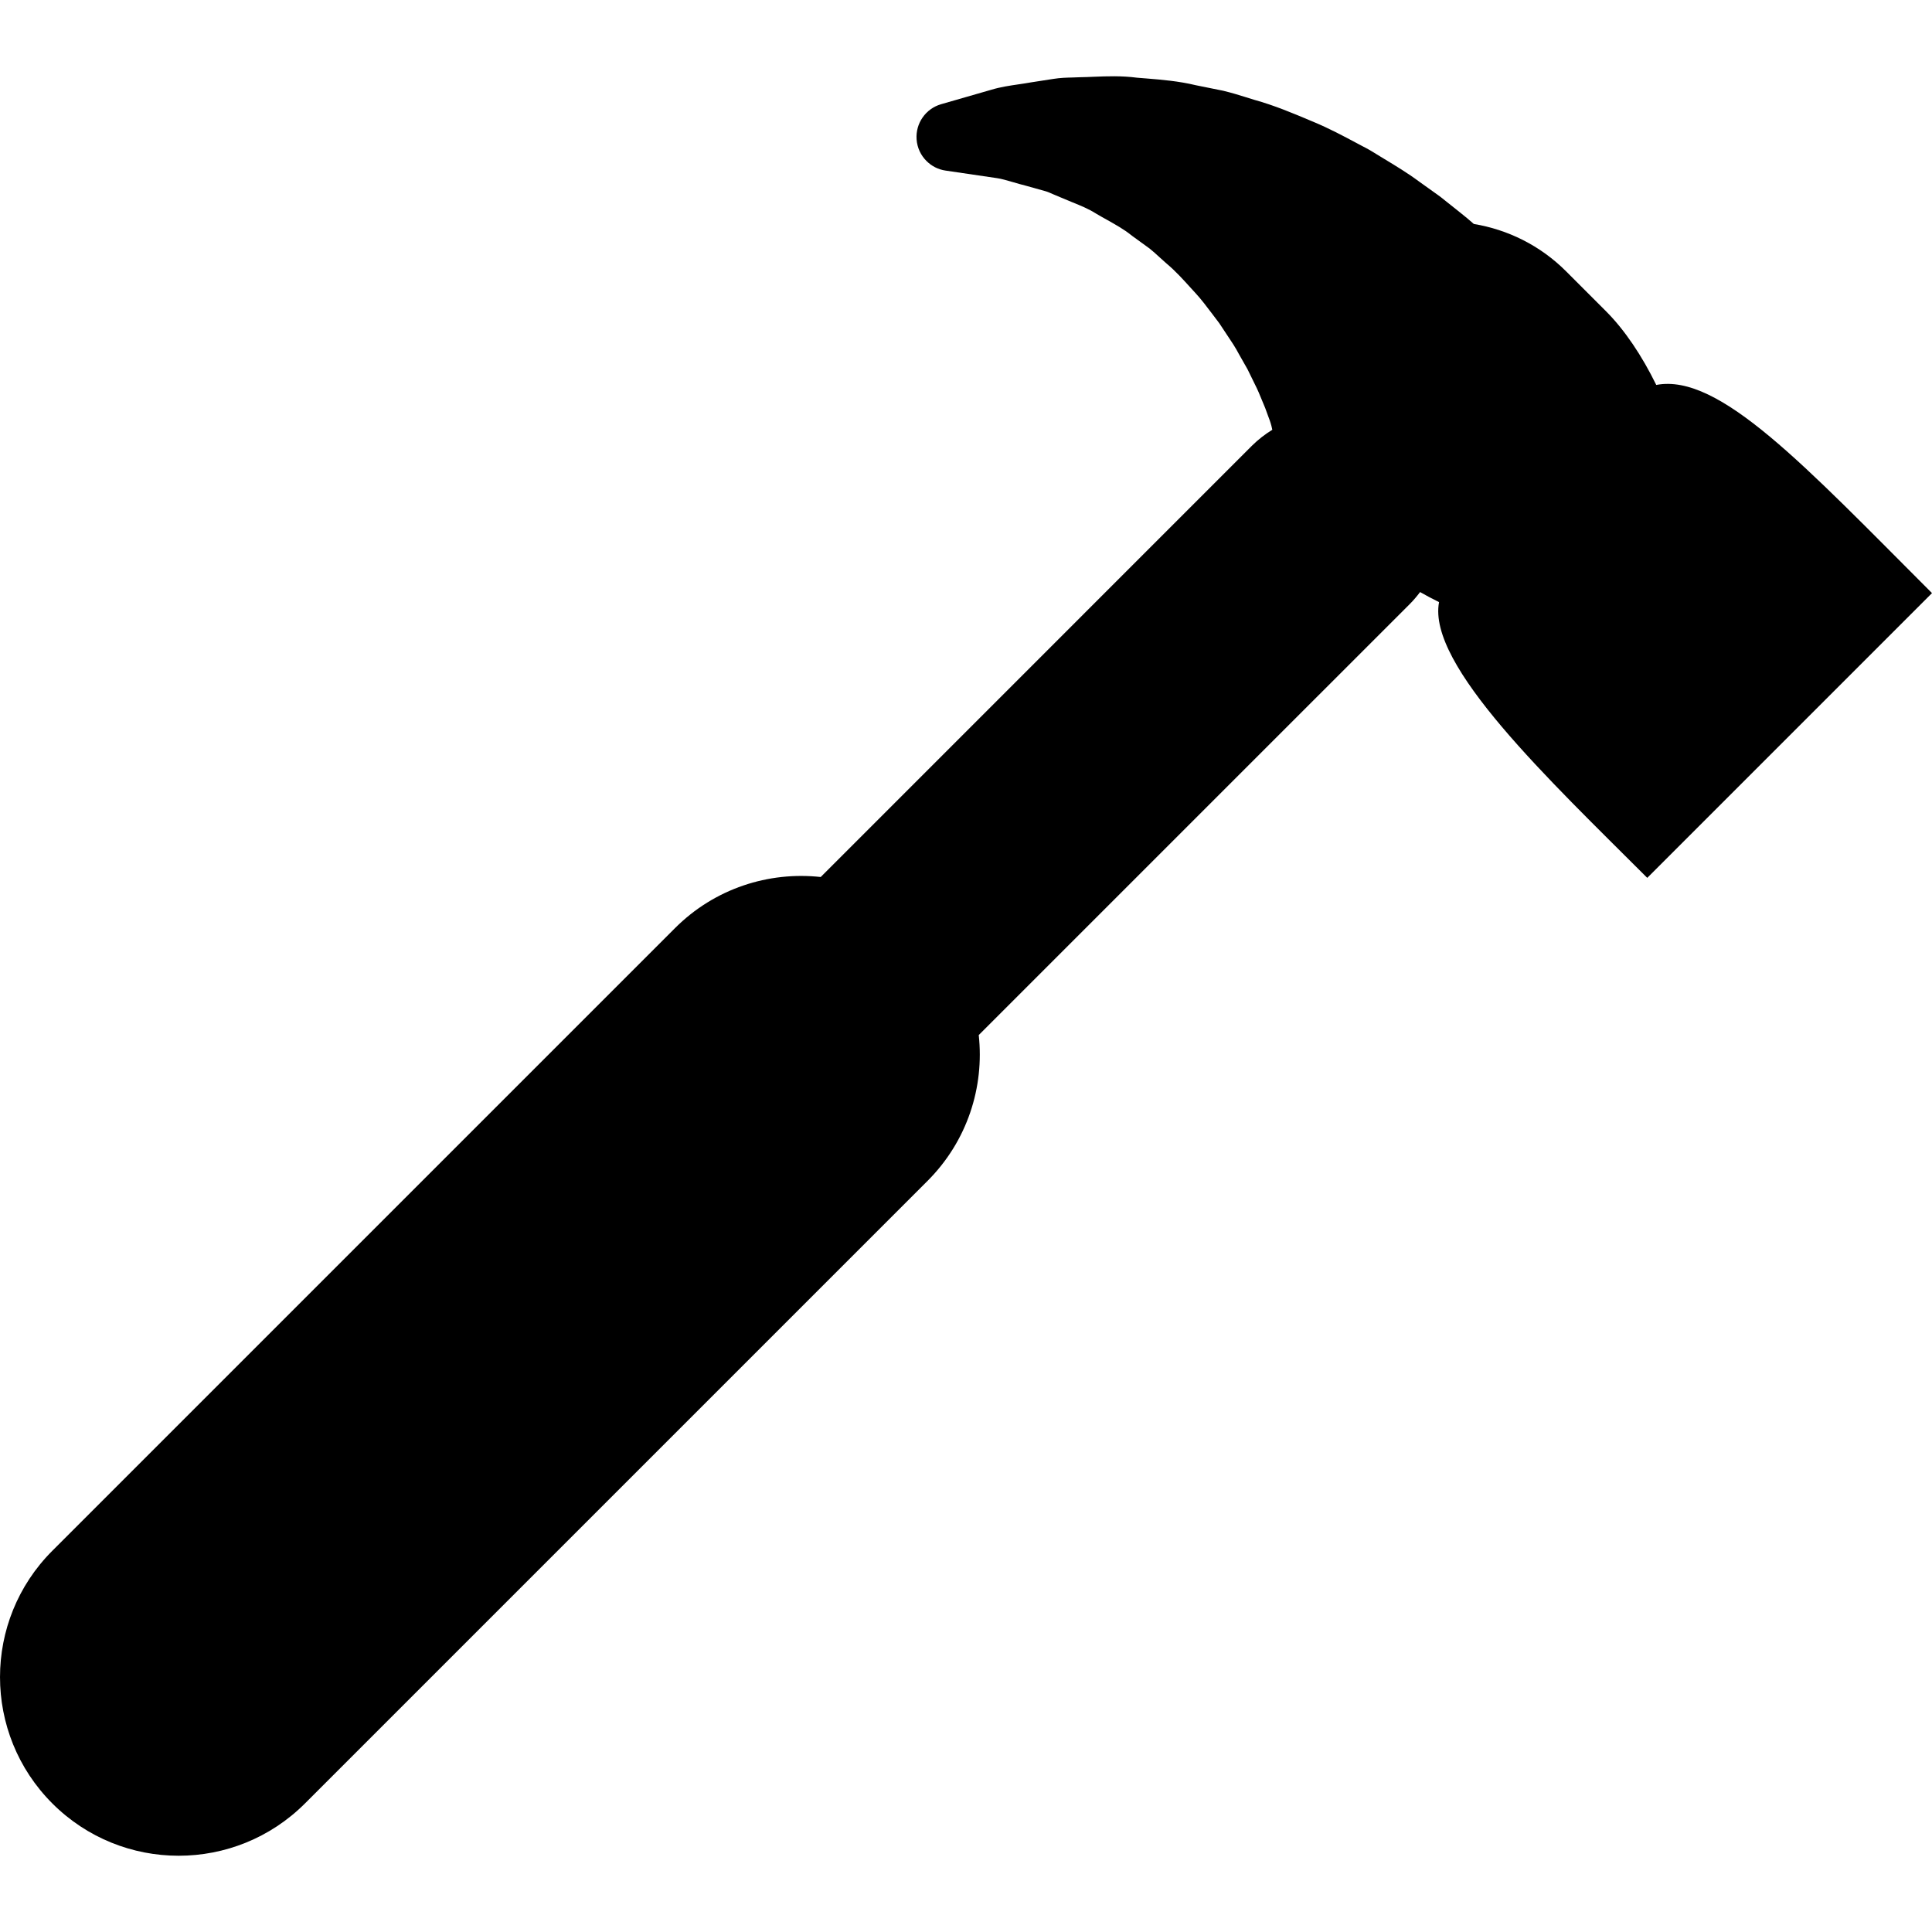 <?xml version="1.0" encoding="iso-8859-1"?>
<!-- Generator: Adobe Illustrator 16.0.0, SVG Export Plug-In . SVG Version: 6.00 Build 0)  -->
<!DOCTYPE svg PUBLIC "-//W3C//DTD SVG 1.1//EN" "http://www.w3.org/Graphics/SVG/1.1/DTD/svg11.dtd">
<svg version="1.1" id="Capa_1" xmlns="http://www.w3.org/2000/svg" xmlns:xlink="http://www.w3.org/1999/xlink" x="0px" y="0px"
	 width="481.888px" height="481.888px" viewBox="0 0 481.888 481.888" style="enable-background:new 0 0 481.888 481.888;"
	 xml:space="preserve">
<g>
	<path d="M481.888,147.936l-71.021,71.024c-24.378-24.375-54.946-53.076-51.931-68.777c-1.629-0.793-3.202-1.642-4.733-2.509
		c-0.771,1.021-1.593,2.005-2.518,2.936l-107.562,107.56c1.411,12.952-2.824,26.414-12.756,36.357l-155.3,155.296
		c-17.4,17.394-45.62,17.394-63.015,0c-17.401-17.402-17.401-45.622,0-63.022l155.295-155.29
		c9.927-9.933,23.393-14.18,36.357-12.763l107.551-107.563c1.57-1.562,3.283-2.873,5.089-3.989l-0.233-1.023
		c-0.248-0.95-0.536-1.661-0.834-2.468c-0.225-0.605-0.465-1.248-0.7-1.916c-0.285-0.651-0.567-1.352-0.859-2.068
		c-0.486-1.198-1.018-2.503-1.696-3.82l-1.854-3.789l-2.133-3.754c-0.896-1.721-1.9-3.212-3.059-4.93
		c-0.615-0.919-1.238-1.85-1.862-2.815c-0.574-0.744-1.149-1.51-1.732-2.291c-1.447-1.912-2.81-3.726-4.263-5.288l-1.031-1.127
		c-1.92-2.111-3.88-4.309-6.123-6.17c-0.728-0.637-1.274-1.143-1.825-1.641c-0.779-0.711-1.551-1.428-2.371-2.079l-4.361-3.166
		c-0.115-0.085-0.233-0.172-0.34-0.263c-1.743-1.395-3.845-2.571-6.062-3.817c-0.881-0.486-1.751-0.974-2.614-1.49
		c-1.885-1.193-3.819-1.977-5.86-2.802c-1.041-0.419-2.059-0.84-3.077-1.283c-0.606-0.241-1.226-0.498-1.82-0.766
		c-0.653-0.282-1.288-0.588-1.933-0.758l-4.781-1.338c-0.948-0.235-2.068-0.555-3.16-0.875c-1.575-0.457-3.063-0.889-4.081-1.023
		l-12.81-1.885c-1.866-0.263-3.523-1.135-4.782-2.398c-1.413-1.401-2.32-3.299-2.468-5.405c-0.28-3.984,2.26-7.629,6.089-8.747
		l12.602-3.63c2.205-0.667,4.533-1.011,6.785-1.34c1.002-0.145,2.035-0.301,3.108-0.493l5.543-0.859
		c1.731-0.28,3.365-0.317,4.805-0.351c0.568-0.02,1.148-0.03,1.74-0.063c1.43-0.022,2.484-0.074,3.562-0.118
		c3.223-0.129,6.872-0.273,10.748,0.235l2.452,0.197c3.729,0.306,7.942,0.648,12.219,1.68l6.832,1.379
		c2.106,0.509,3.86,1.053,5.626,1.602l2.139,0.666c4.963,1.374,9.637,3.34,14.146,5.245l0.618,0.257
		c3.874,1.615,7.4,3.497,10.804,5.313l2.829,1.502c0.197,0.102,0.375,0.208,0.562,0.319c1.097,0.682,2.199,1.35,3.296,2.012
		c2.959,1.787,6.018,3.635,8.849,5.743l4.726,3.378c0.126,0.091,0.586,0.418,0.695,0.514l4.691,3.737
		c1.251,0.978,2.424,1.968,3.521,2.937c8.422,1.401,16.515,5.313,23.018,11.813l10.001,10.006
		c4.602,4.608,8.938,11.077,12.486,18.333C428.802,93.002,450.134,116.182,481.888,147.936z"/>
</g>
<g>
</g>
<g>
</g>
<g>
</g>
<g>
</g>
<g>
</g>
<g>
</g>
<g>
</g>
<g>
</g>
<g>
</g>
<g>
</g>
<g>
</g>
<g>
</g>
<g>
</g>
<g>
</g>
<g>
</g>
</svg>
